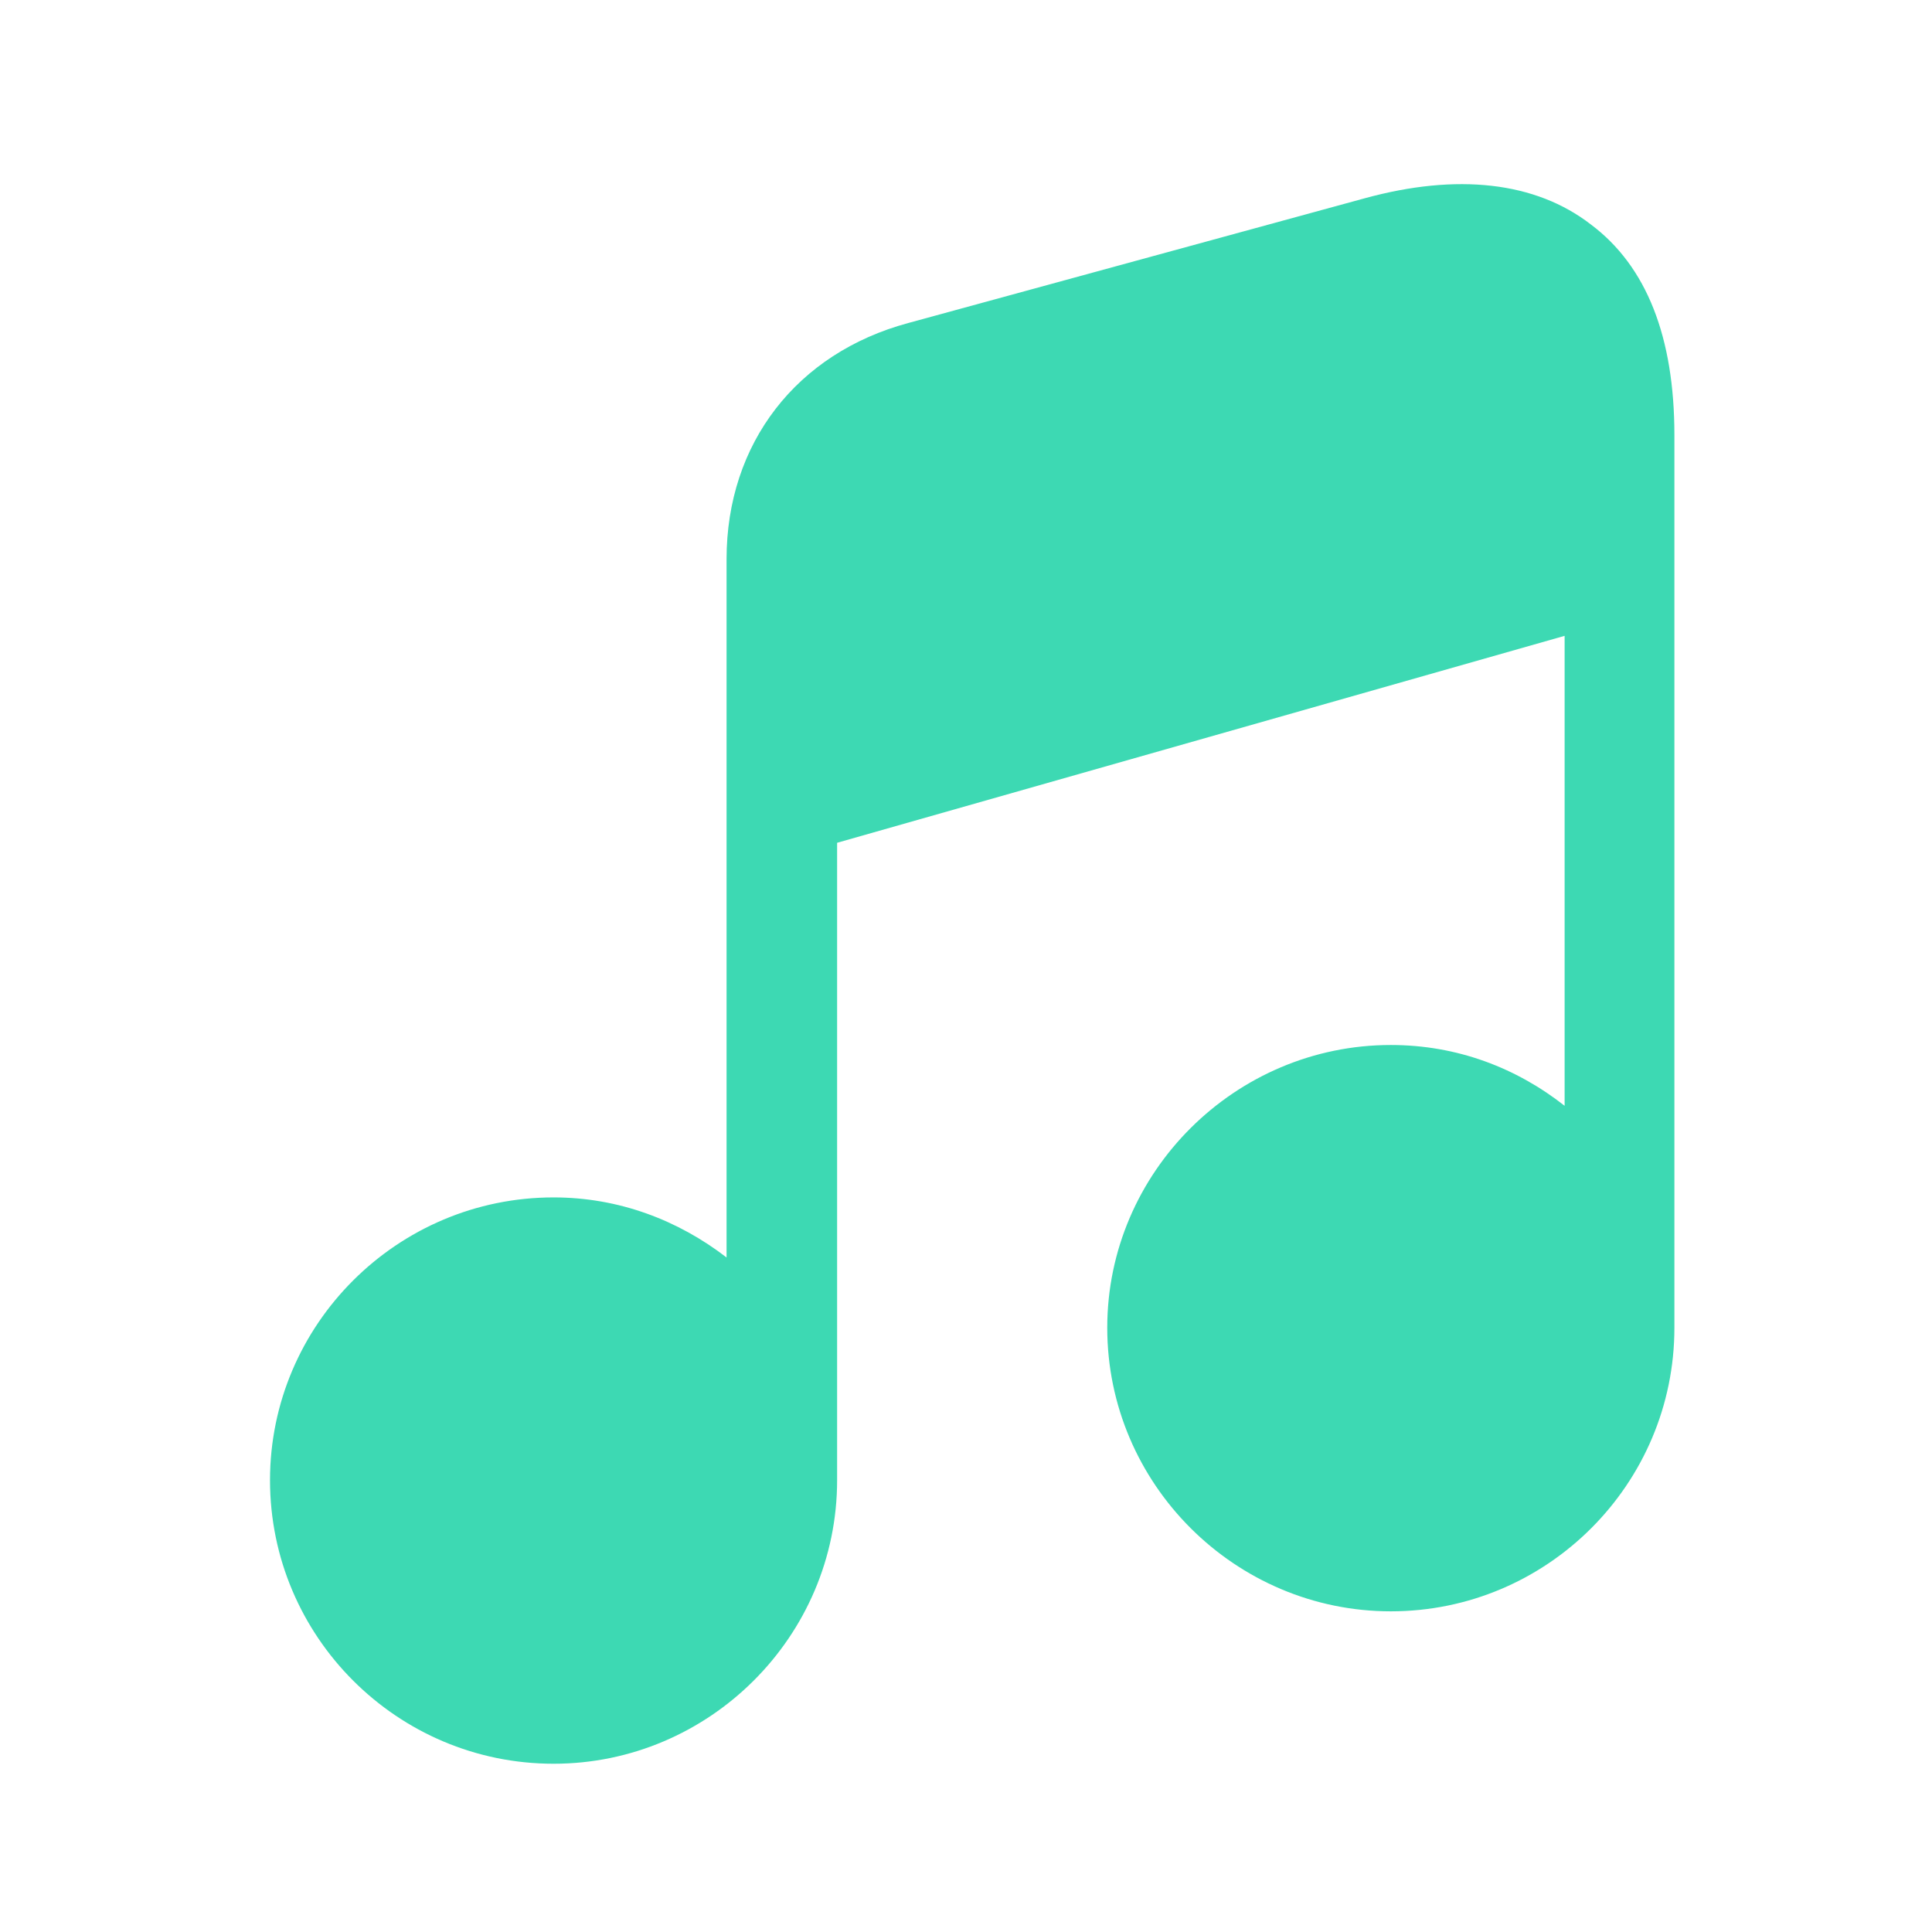 <svg width="45" height="45" viewBox="0 0 45 45" fill="none" xmlns="http://www.w3.org/2000/svg">
<path d="M39 10.137V30.926C39 34.569 36.038 37.531 32.395 37.531C28.771 37.531 25.79 34.569 25.79 30.926C25.79 27.302 28.771 24.34 32.395 24.34C33.94 24.34 35.32 24.873 36.443 25.756V14.81L19.498 19.63V34.477C19.498 38.119 16.518 41.081 12.894 41.081C9.251 41.081 6.289 38.119 6.289 34.477C6.289 30.852 9.251 27.89 12.894 27.89C14.421 27.89 15.8 28.424 16.923 29.289V13.025C16.923 10.321 18.56 8.224 21.154 7.524L31.788 4.618C33.94 4.029 35.762 4.231 37.05 5.225C38.356 6.2 39 7.856 39 10.137Z" fill="#3DD9B3"/>
</svg>